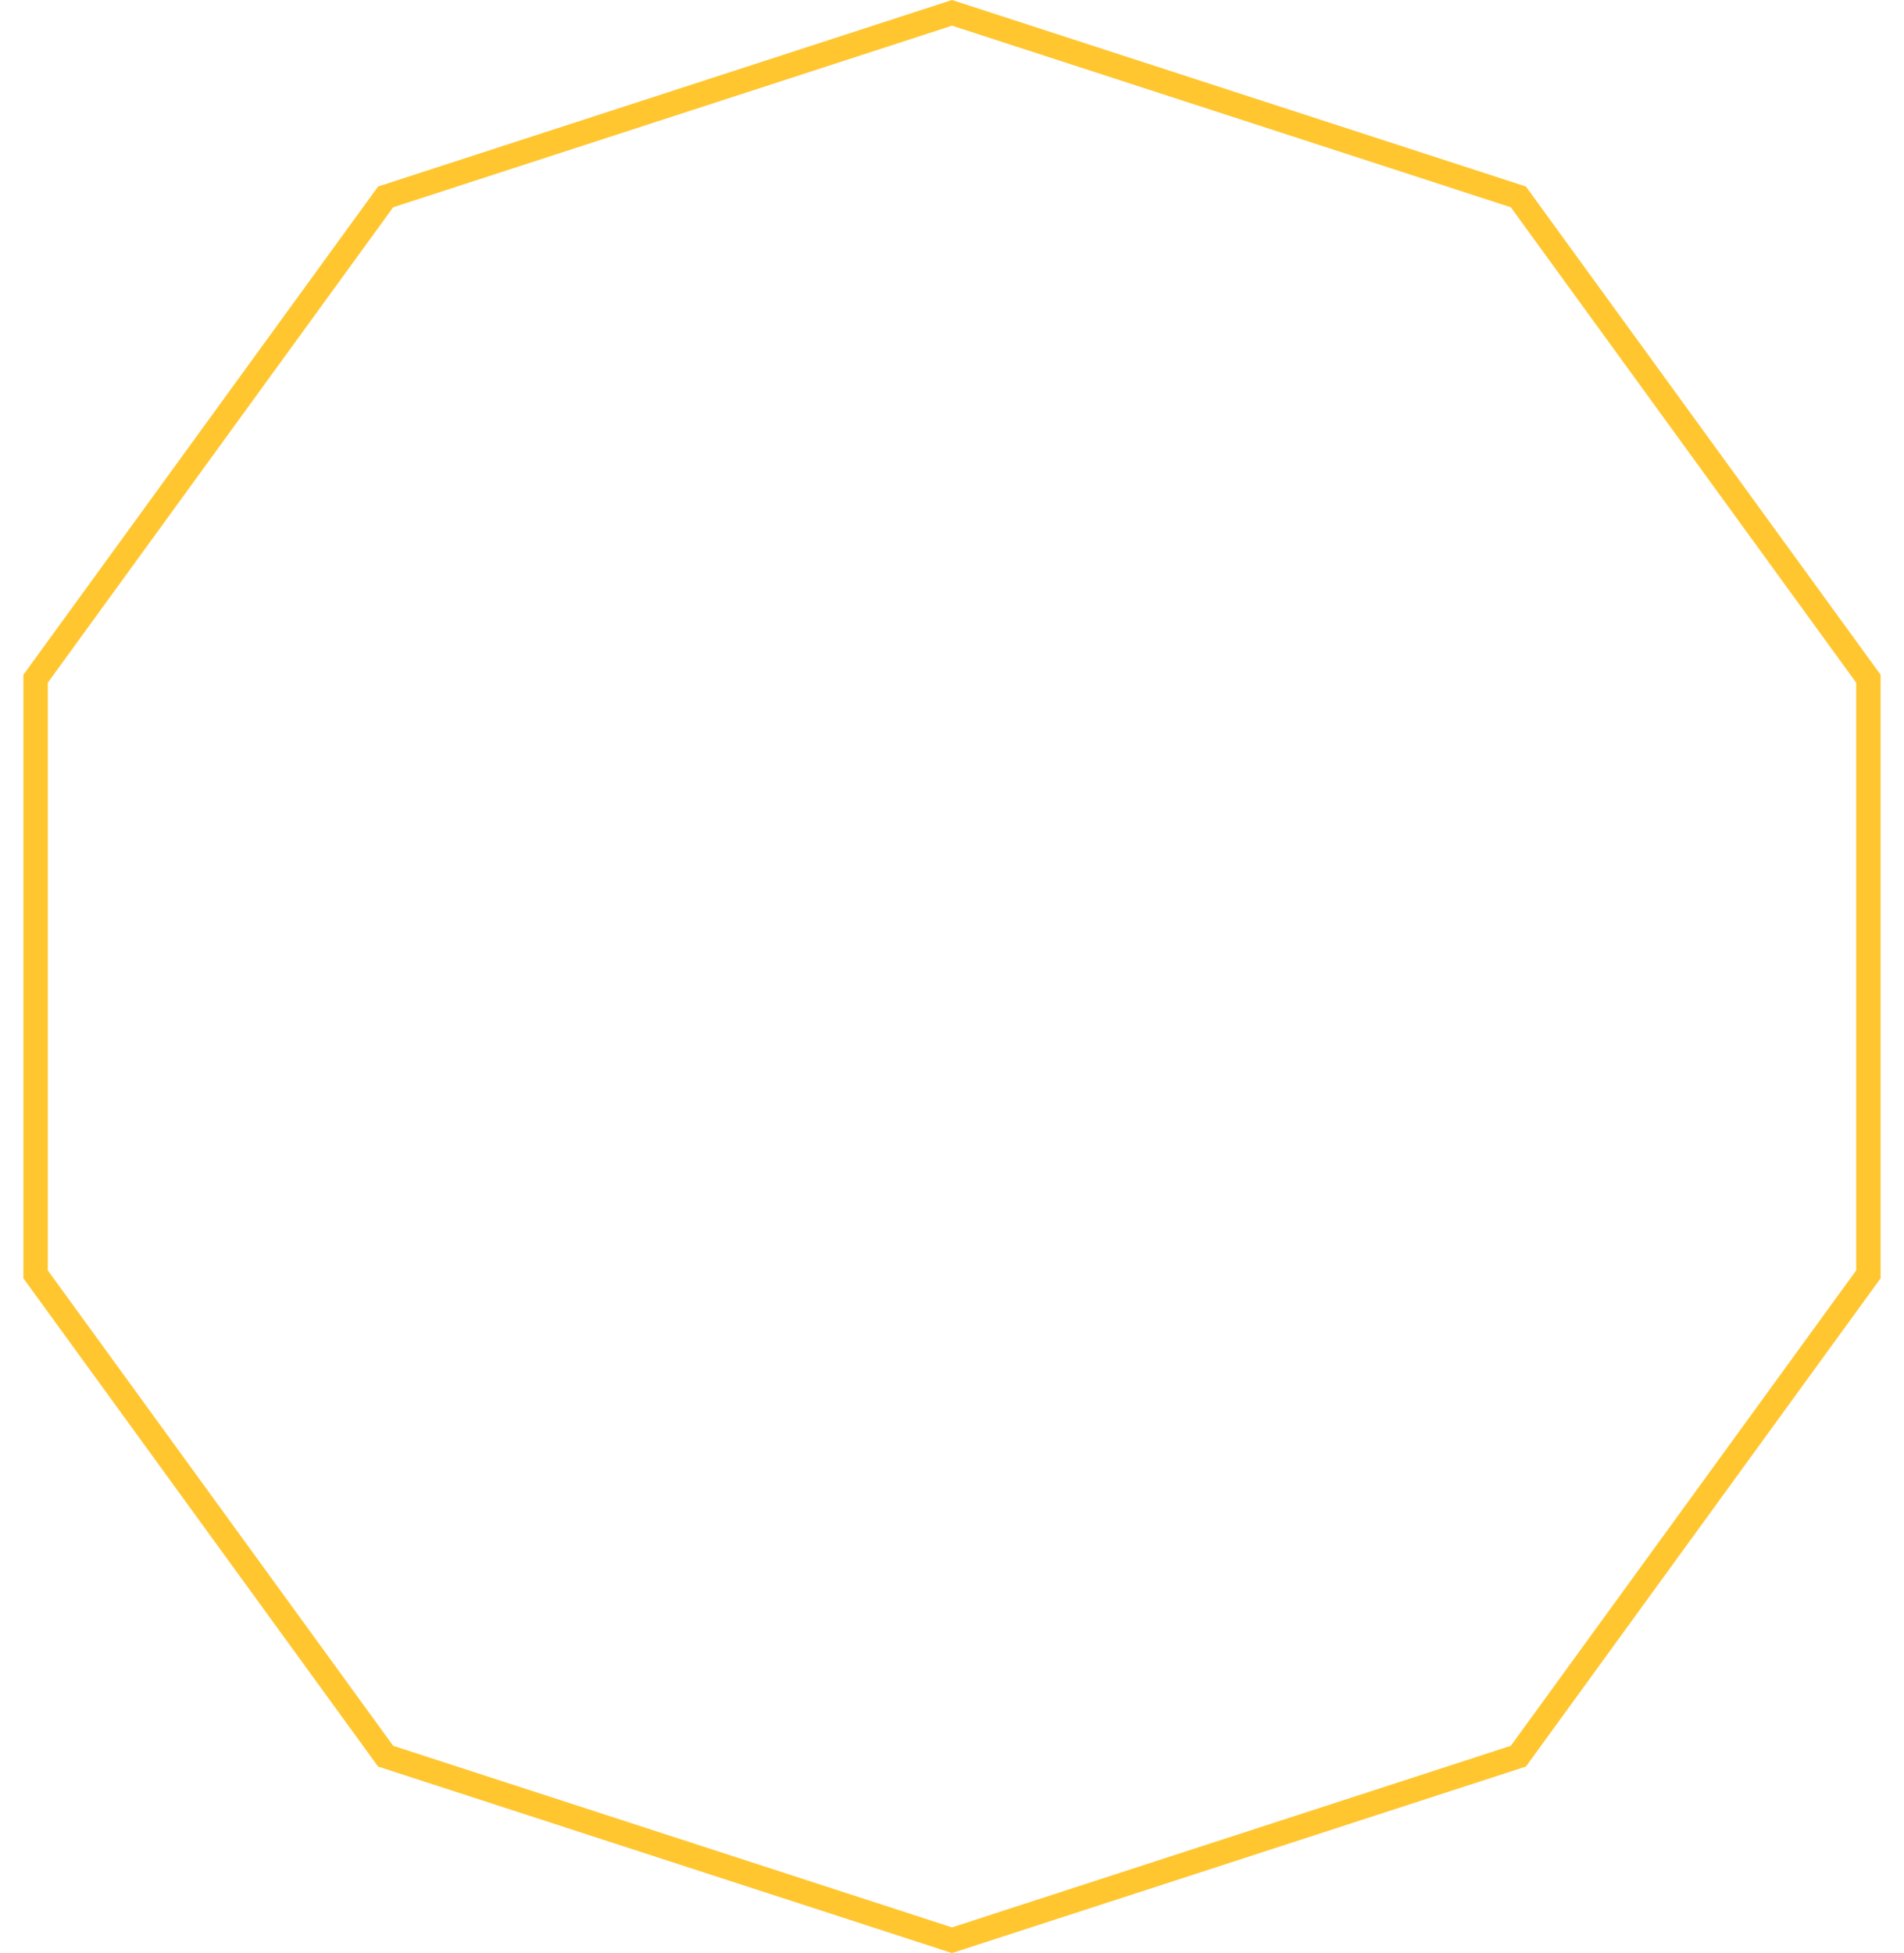 <svg width="78" height="80" viewBox="0 0 78 80" fill="none" xmlns="http://www.w3.org/2000/svg">
<path d="M15.798 8.065L39 0.526L62.202 8.065L76.542 27.802V52.198L62.202 71.935L39 79.474L15.798 71.935L1.458 52.198V27.802L15.798 8.065Z" stroke="#FFC630"/>
</svg>
